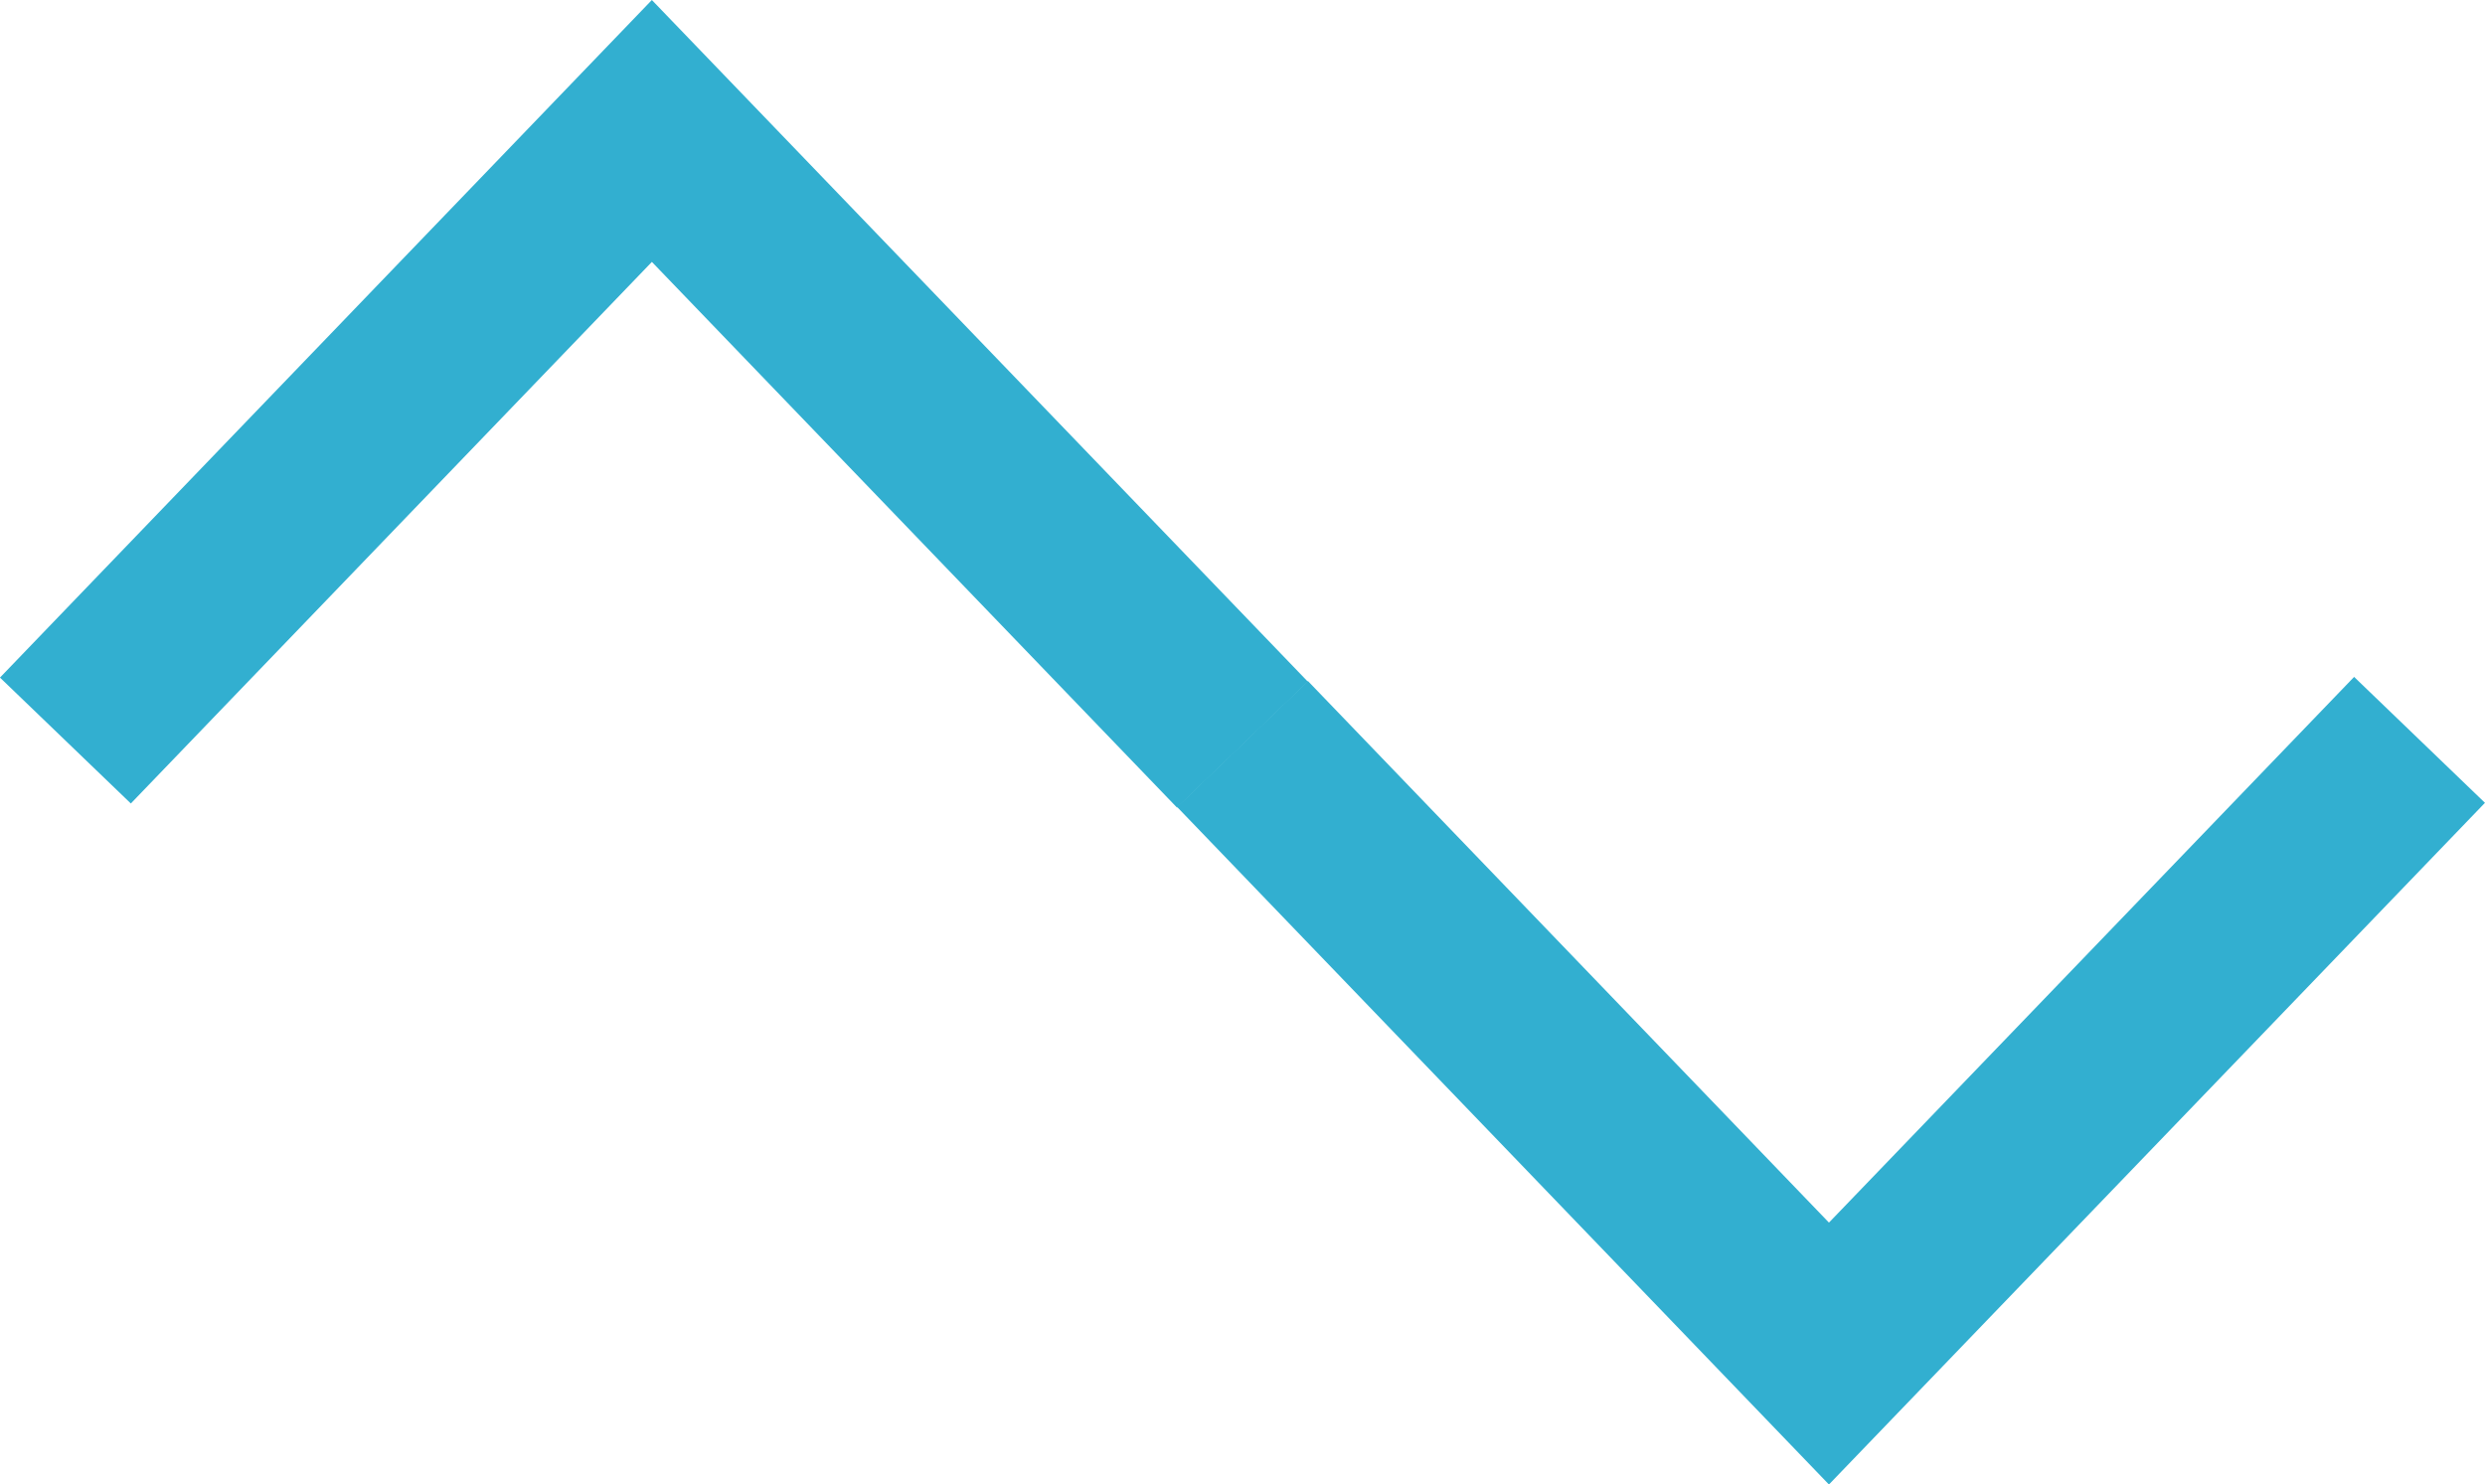 <?xml version="1.0" encoding="UTF-8" standalone="no"?>
<!-- Created with Inkscape (http://www.inkscape.org/) -->

<svg
   width="82.105"
   height="49.049"
   viewBox="0 0 82.105 49.049"
   version="1.1"
   id="svg5"
   inkscape:version="1.2.1 (9c6d41e410, 2022-07-14)"
   sodipodi:docname="TriangleLabel.svg"
   xmlns:inkscape="http://www.inkscape.org/namespaces/inkscape"
   xmlns:sodipodi="http://sodipodi.sourceforge.net/DTD/sodipodi-0.dtd"
   xmlns="http://www.w3.org/2000/svg"
   xmlns:svg="http://www.w3.org/2000/svg">
  <sodipodi:namedview
     id="namedview7"
     pagecolor="#ffffff"
     bordercolor="#111111"
     borderopacity="1"
     inkscape:showpageshadow="0"
     inkscape:pageopacity="0"
     inkscape:pagecheckerboard="1"
     inkscape:deskcolor="#d1d1d1"
     inkscape:document-units="px"
     showgrid="false"
     inkscape:zoom="14.707821"
     inkscape:cx="34.573442"
     inkscape:cy="27.672352"
     inkscape:window-width="1920"
     inkscape:window-height="1017"
     inkscape:window-x="1912"
     inkscape:window-y="58"
     inkscape:window-maximized="1"
     inkscape:current-layer="layer1" />
  <defs
     id="defs2" />
  <g
     inkscape:label="Livello 1"
     inkscape:groupmode="layer"
     id="layer1"
     style="display:inline"
     transform="translate(408.48,59.815)">
    <path
       style="display:inline;fill:none;stroke:#32afd0;stroke-width:6;stroke-dasharray:none"
       d="m -406.319,-35.347 19.377,-20.141 19.513,20.277 v 0"
       id="path1416"
       sodipodi:nodetypes="cccc" />
    <path
       style="display:inline;fill:none;stroke:#32afd0;stroke-width:6;stroke-dasharray:none"
       d="m -367.428,-35.233 19.377,20.141 19.513,-20.277 v 0"
       id="path1416-0"
       sodipodi:nodetypes="cccc" />
  </g>
</svg>
